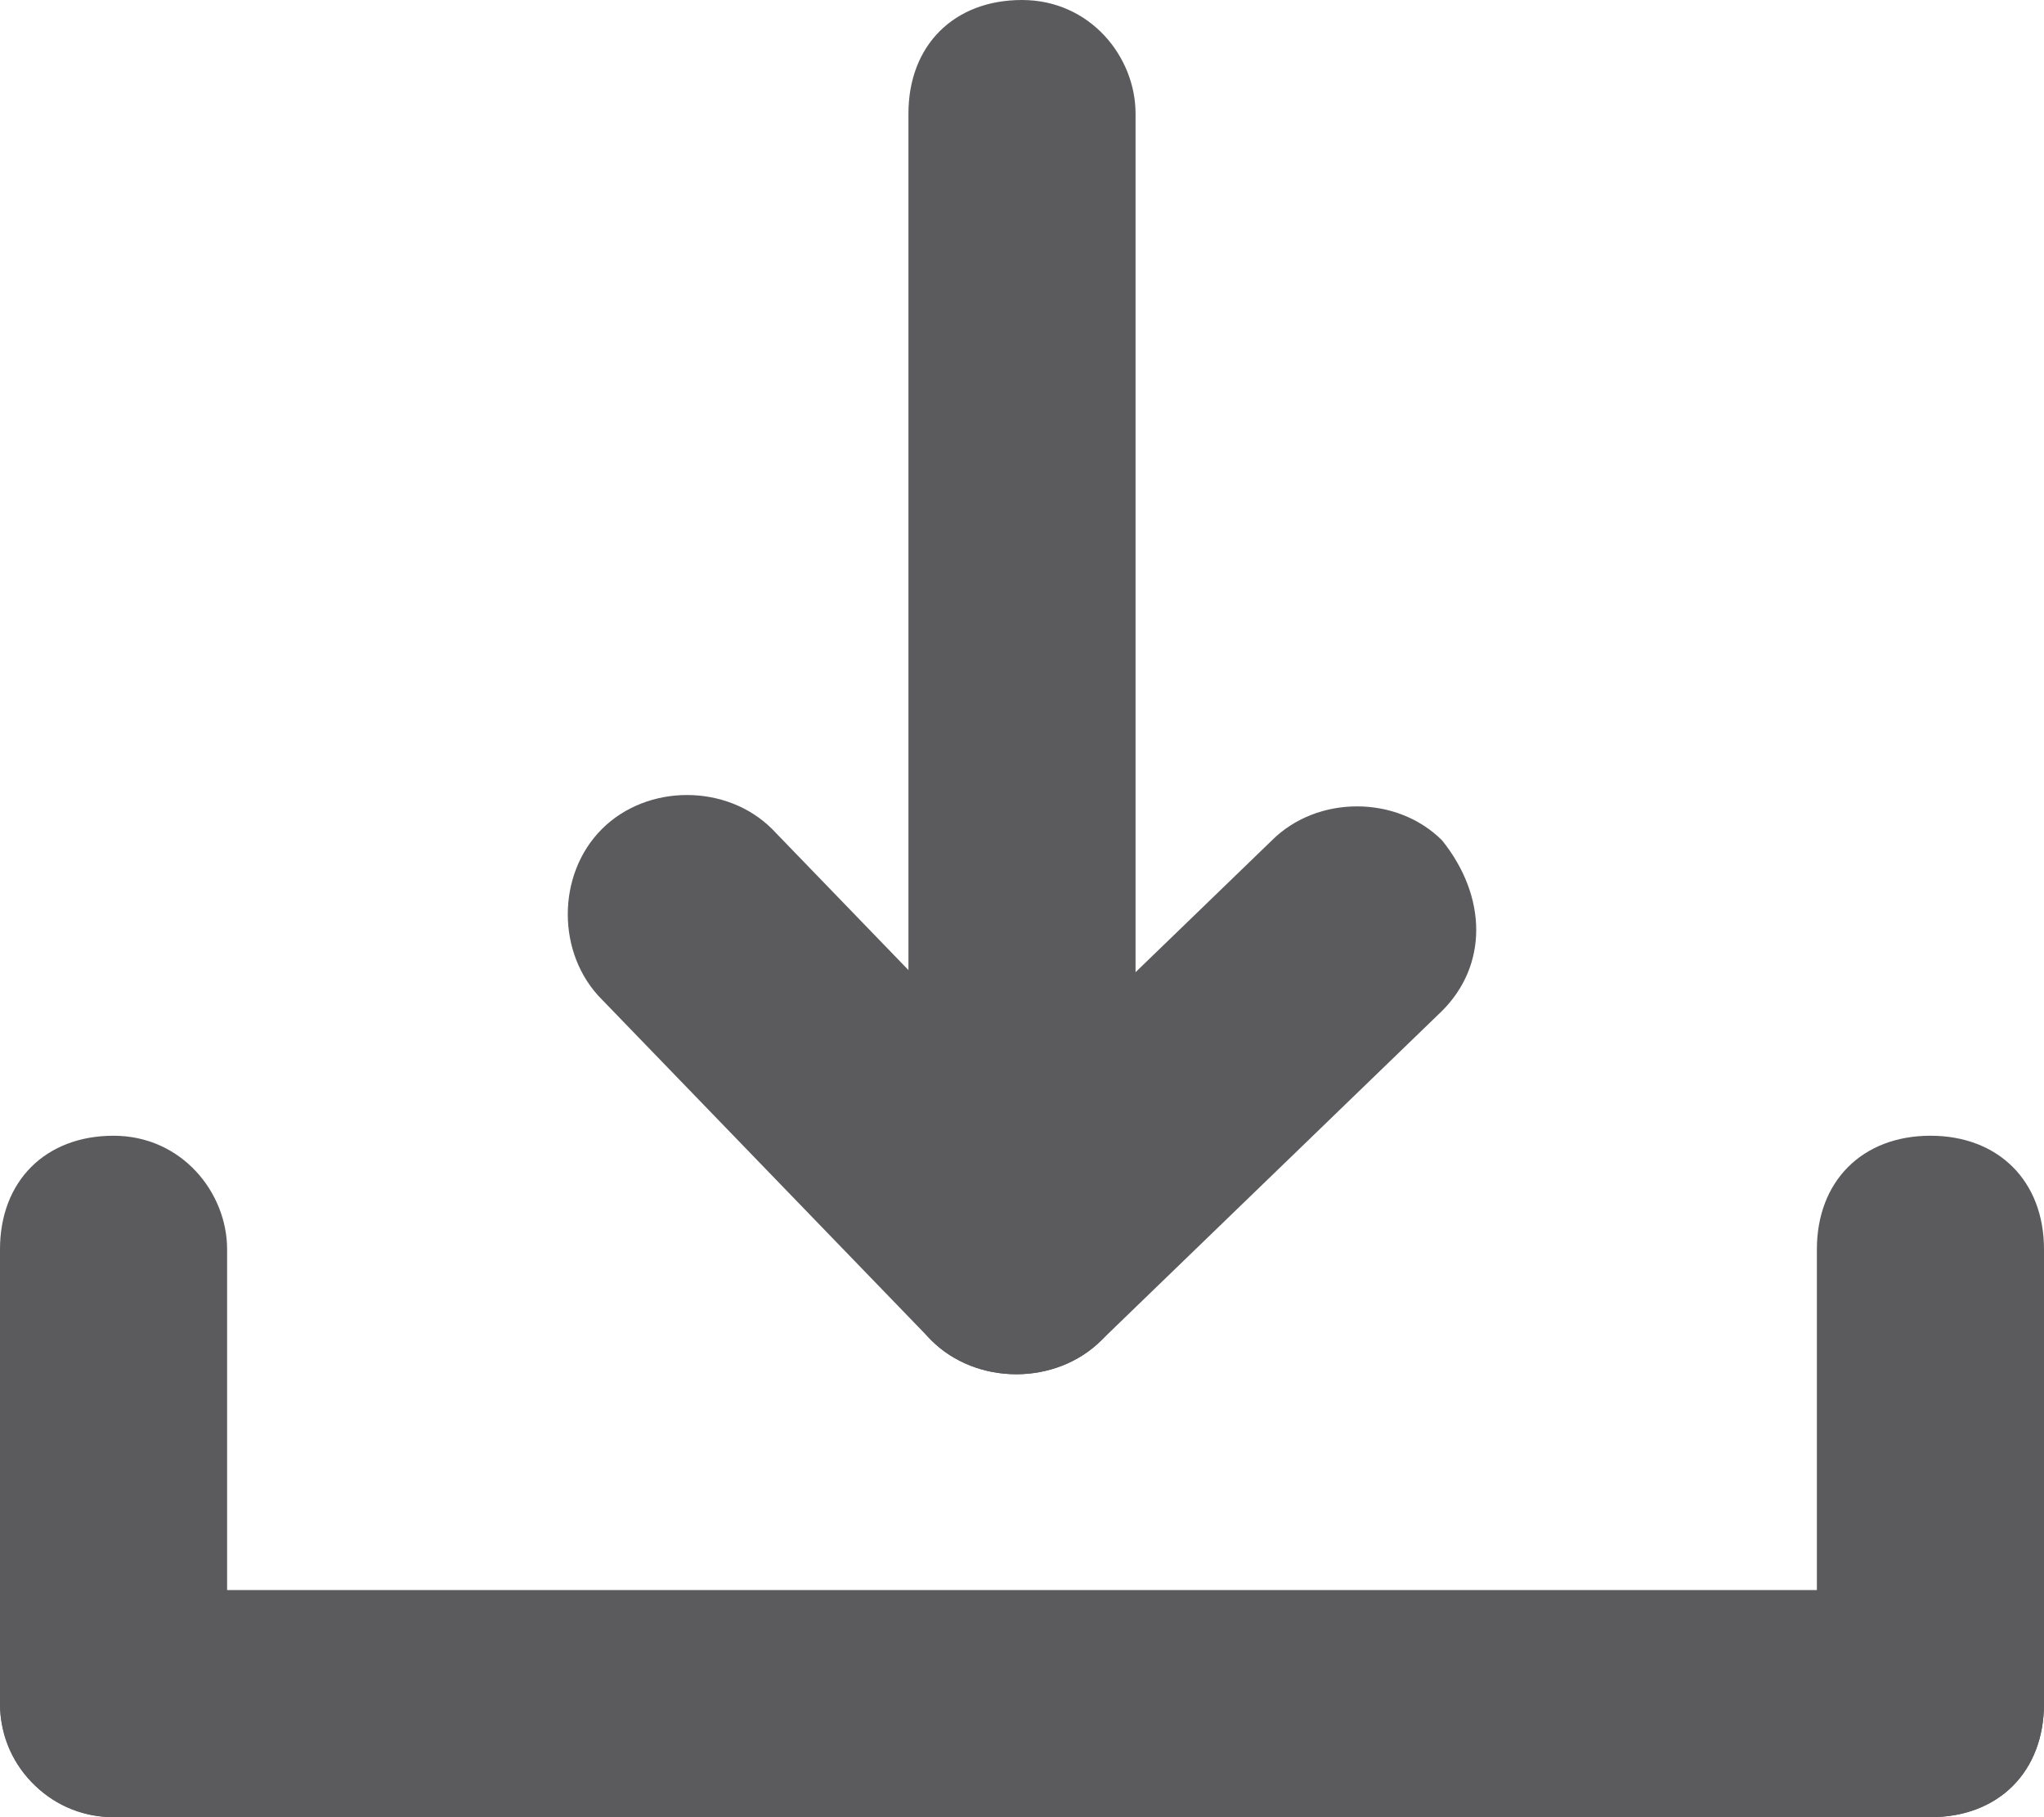 <?xml version="1.0" encoding="utf-8"?>
<!-- Generator: Adobe Illustrator 18.0.0, SVG Export Plug-In . SVG Version: 6.00 Build 0)  -->
<!DOCTYPE svg PUBLIC "-//W3C//DTD SVG 1.1//EN" "http://www.w3.org/Graphics/SVG/1.1/DTD/svg11.dtd">
<svg version="1.1" id="Layer_1" xmlns="http://www.w3.org/2000/svg" xmlns:xlink="http://www.w3.org/1999/xlink" x="0px" y="0px"
	 viewBox="0 0 18 16" enable-background="new 0 0 18 16" xml:space="preserve">
<path fill="#5B5A5D" d="M6.8,7.3l2.9,3c0.4,0.4,0.4,1.1,0,1.5s-1.1,0.4-1.5,0l-2.9-3c-0.4-0.4-0.4-1.1,0-1.5
	C5.7,6.9,6.4,6.9,6.8,7.3z"/>
<path fill="#5B5A5D" d="M12.7,8.9l-3,2.9c-0.4,0.4-1.1,0.4-1.5,0c-0.4-0.4-0.4-1.1,0-1.5l3-2.9c0.4-0.4,1.1-0.4,1.5,0
	C13.1,7.9,13.1,8.5,12.7,8.9z"/>
<path fill="#5B5A5D" d="M10,1v10c0,0.6-0.4,1-1,1c-0.5,0-1-0.4-1-1V1c0-0.6,0.4-1,1-1S10,0.5,10,1z"/>
<path fill="#5B5A5D" d="M2,11v4c0,0.6-0.4,1-1,1c-0.5,0-1-0.4-1-1v-4c0-0.6,0.4-1,1-1S2,10.5,2,11z"/>
<path fill="#5B5A5D" d="M18,11v4c0,0.6-0.4,1-1,1s-1-0.4-1-1v-4c0-0.6,0.4-1,1-1S18,10.4,18,11z"/>
<path fill="#5B5A5D" d="M17,16H1c-0.6,0-1-0.5-1-1c0-0.6,0.4-1,1-1h16c0.6,0,1,0.5,1,1C18,15.6,17.6,16,17,16z"/>
</svg>
